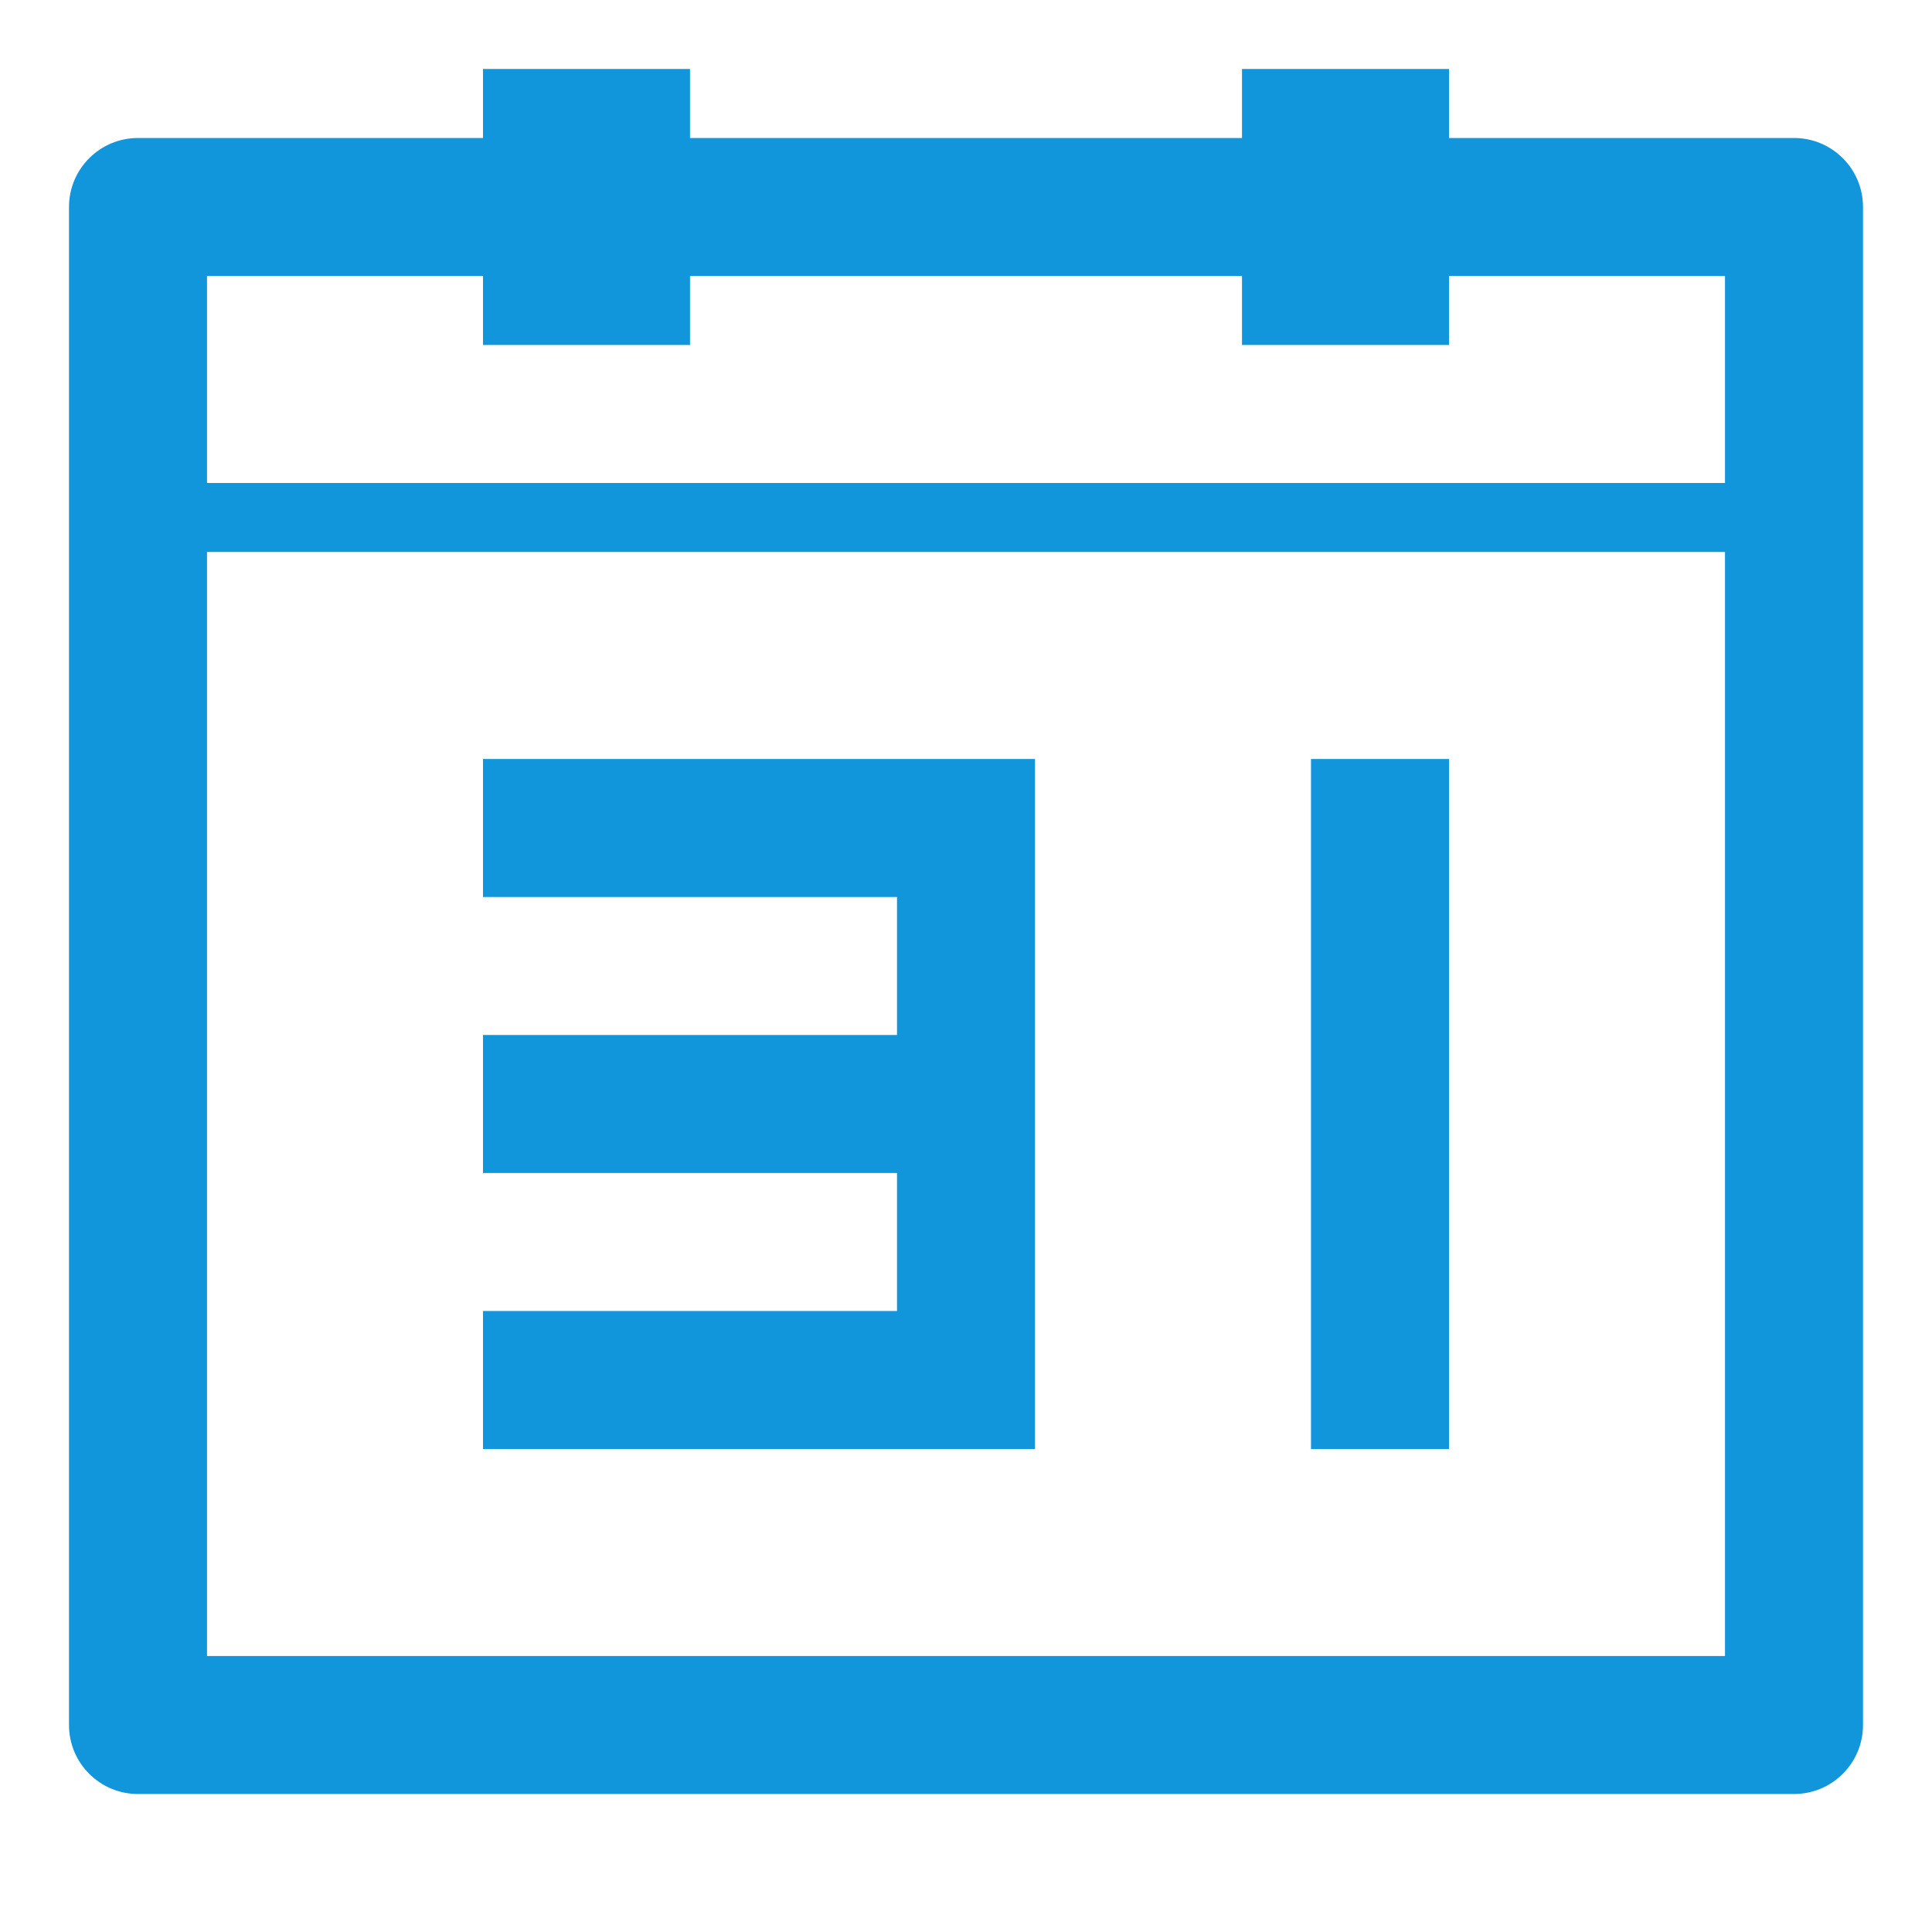 <?xml version="1.0" standalone="no"?><!DOCTYPE svg PUBLIC "-//W3C//DTD SVG 1.1//EN" "http://www.w3.org/Graphics/SVG/1.1/DTD/svg11.dtd"><svg t="1712740663708" class="icon" viewBox="0 0 1024 1024" version="1.1" xmlns="http://www.w3.org/2000/svg" p-id="7135" width="32" height="32" xmlns:xlink="http://www.w3.org/1999/xlink"><path d="M694.857 402.286l73.143 0 0 365.714-73.143 0 0-365.714Z" fill="#1195db" p-id="7136"></path><path d="M548.571 402.286 256 402.286 256 475.429 475.429 475.429 475.429 548.571 256 548.571 256 621.714 475.429 621.714 475.429 694.857 256 694.857 256 768 548.571 768Z" fill="#1195db" p-id="7137"></path><path d="M950.857 73.143 768 73.143 768 36.571l-109.714 0 0 36.571L365.714 73.143 365.714 36.571l-109.714 0 0 36.571L73.143 73.143c-20.215 0-36.571 16.375-36.571 36.571l0 804.571c0 20.215 16.357 36.571 36.571 36.571l877.714 0c20.215 0 36.571-16.357 36.571-36.571L987.429 109.714C987.429 89.518 971.072 73.143 950.857 73.143zM914.286 877.714 109.714 877.714 109.714 292.571l804.571 0L914.286 877.714zM914.286 256 109.714 256 109.714 146.286l146.286 0 0 36.571 109.714 0L365.714 146.286l292.571 0 0 36.571 109.714 0L768 146.286l146.286 0L914.286 256z" fill="#1195db" p-id="7138"></path></svg>